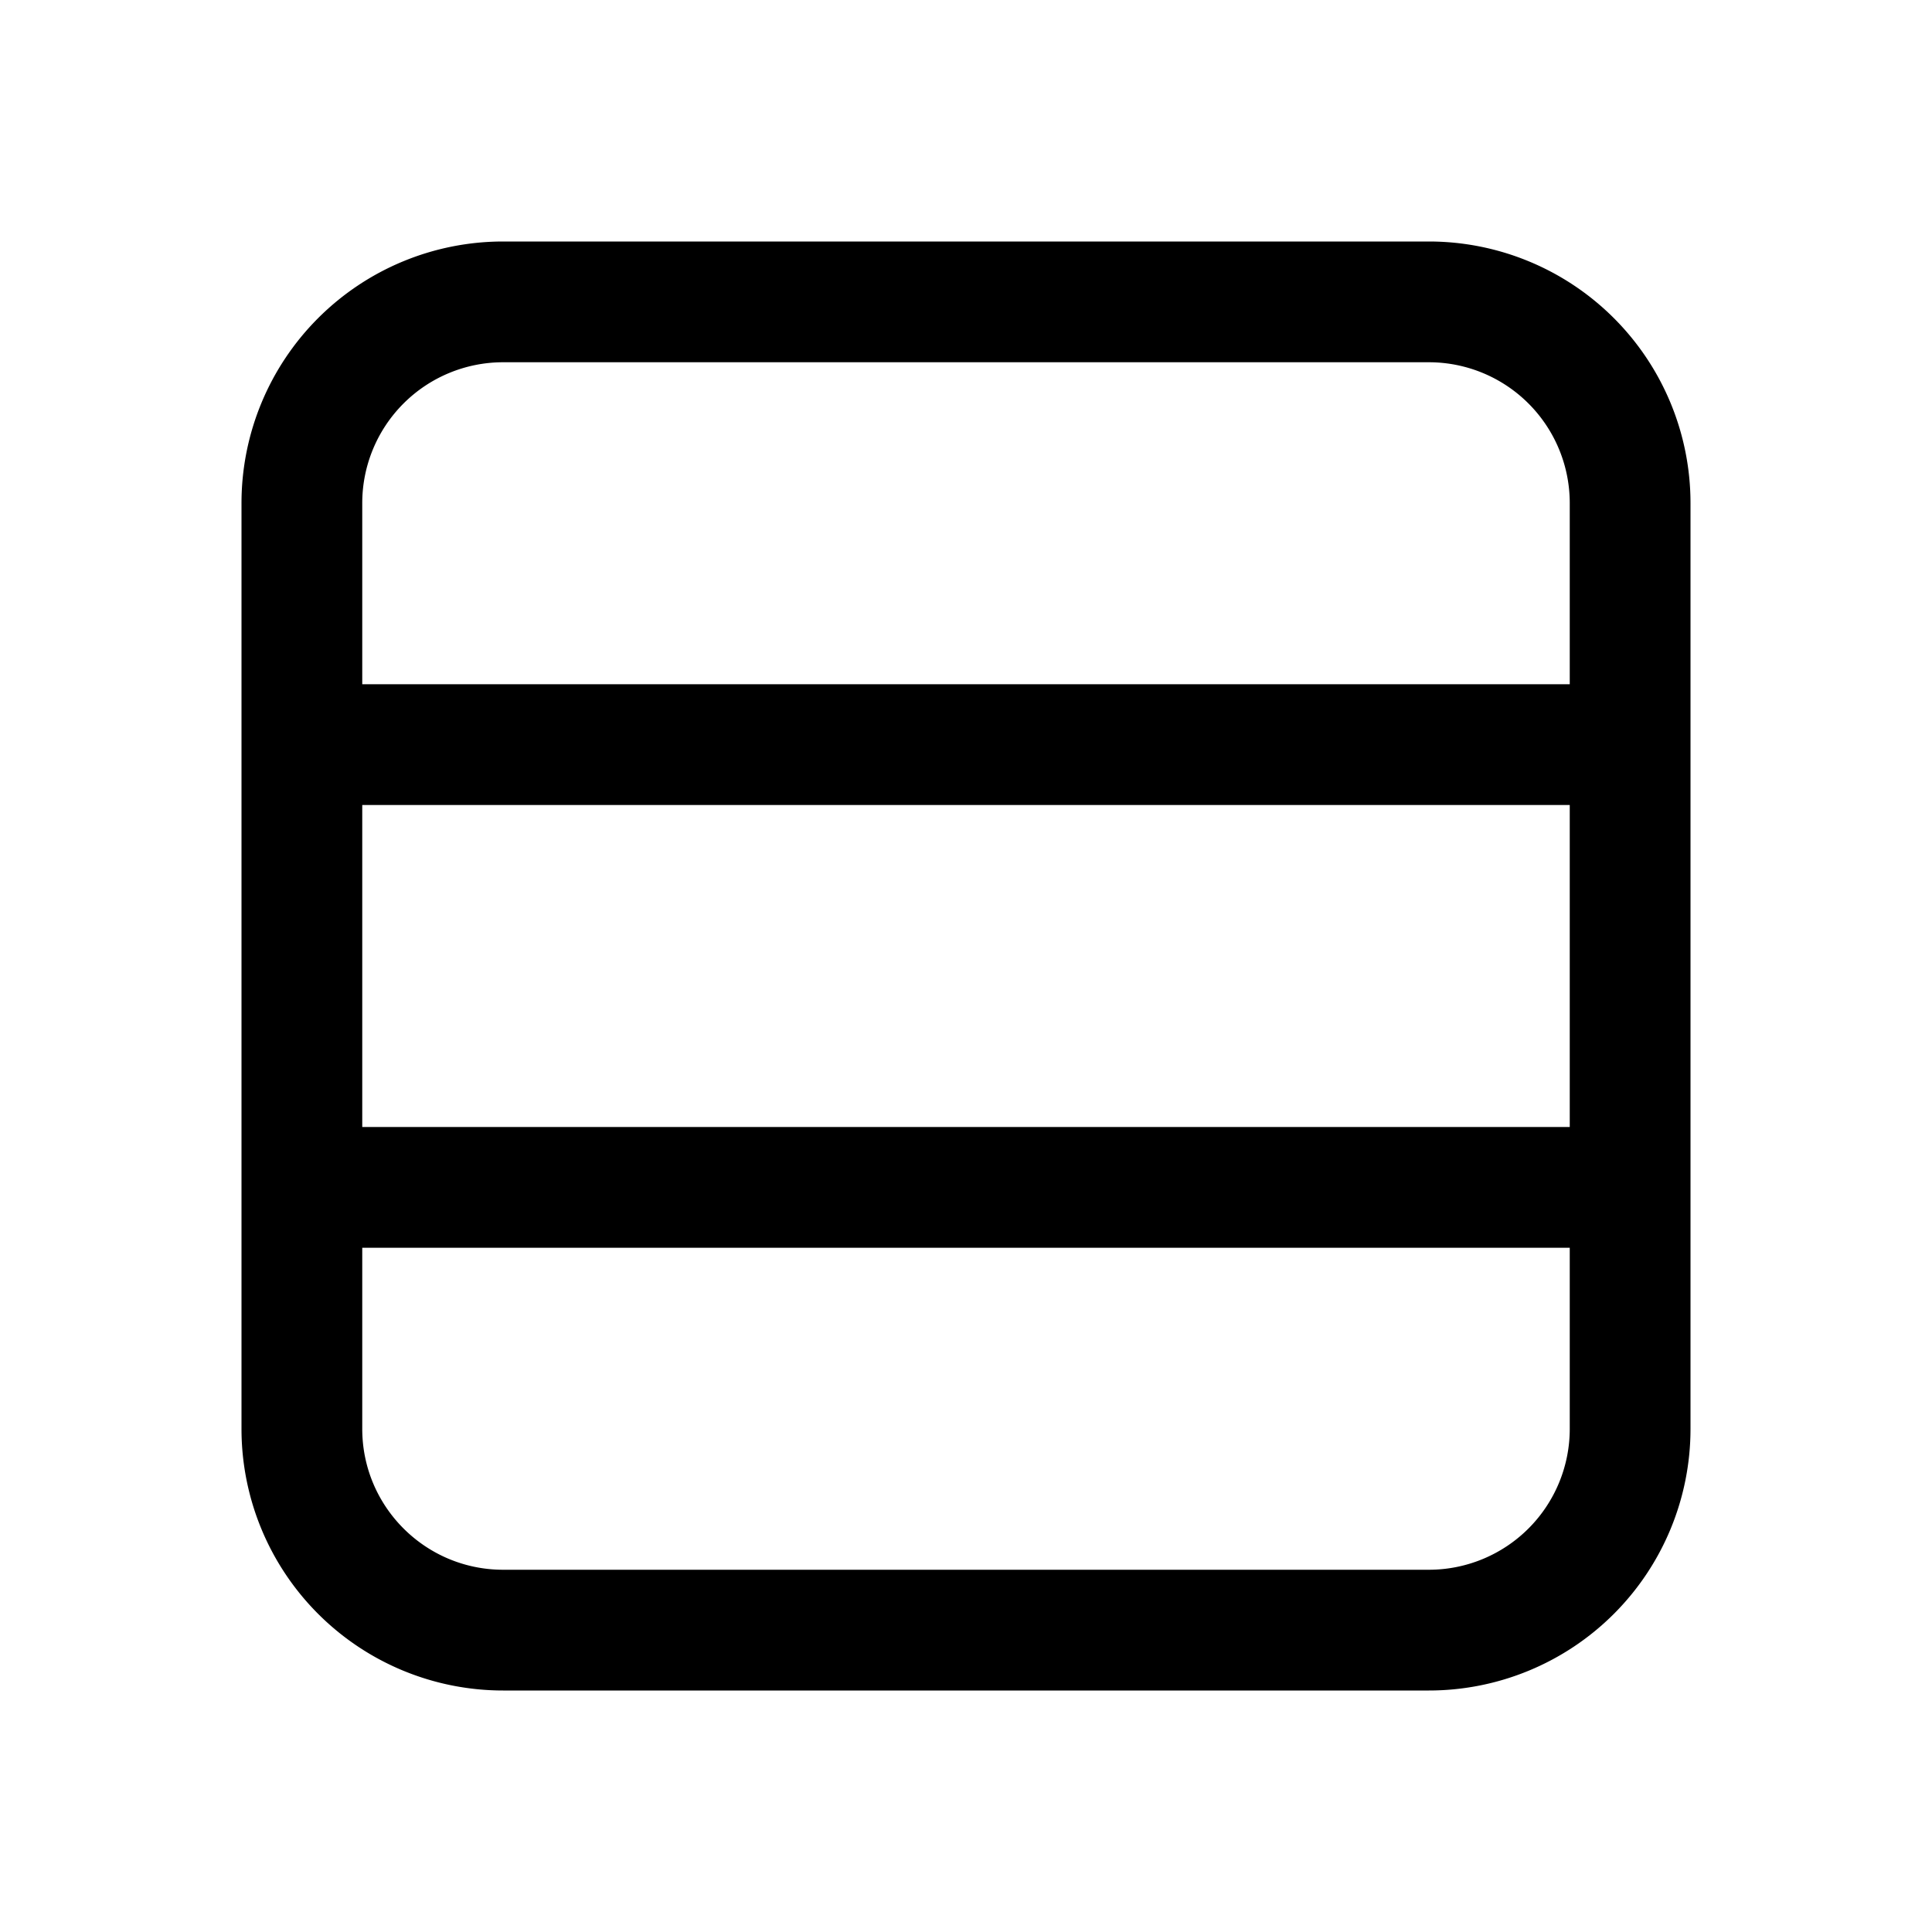 <svg xmlns="http://www.w3.org/2000/svg" xmlns:xlink="http://www.w3.org/1999/xlink" width="24" height="24" viewBox="0 0 24 24"><path fill="currentColor" d="M3 6.25A3.25 3.25 0 0 1 6.25 3h11.5A3.25 3.25 0 0 1 21 6.25v11.5A3.25 3.25 0 0 1 17.75 21H6.25A3.25 3.25 0 0 1 3 17.75zM6.25 4.5A1.75 1.75 0 0 0 4.5 6.25V8.5h15V6.25a1.75 1.75 0 0 0-1.75-1.75zM4.5 14h15v-4h-15zm0 1.5v2.25c0 .966.784 1.75 1.75 1.75h11.5a1.75 1.75 0 0 0 1.75-1.75V15.5z"/></svg>